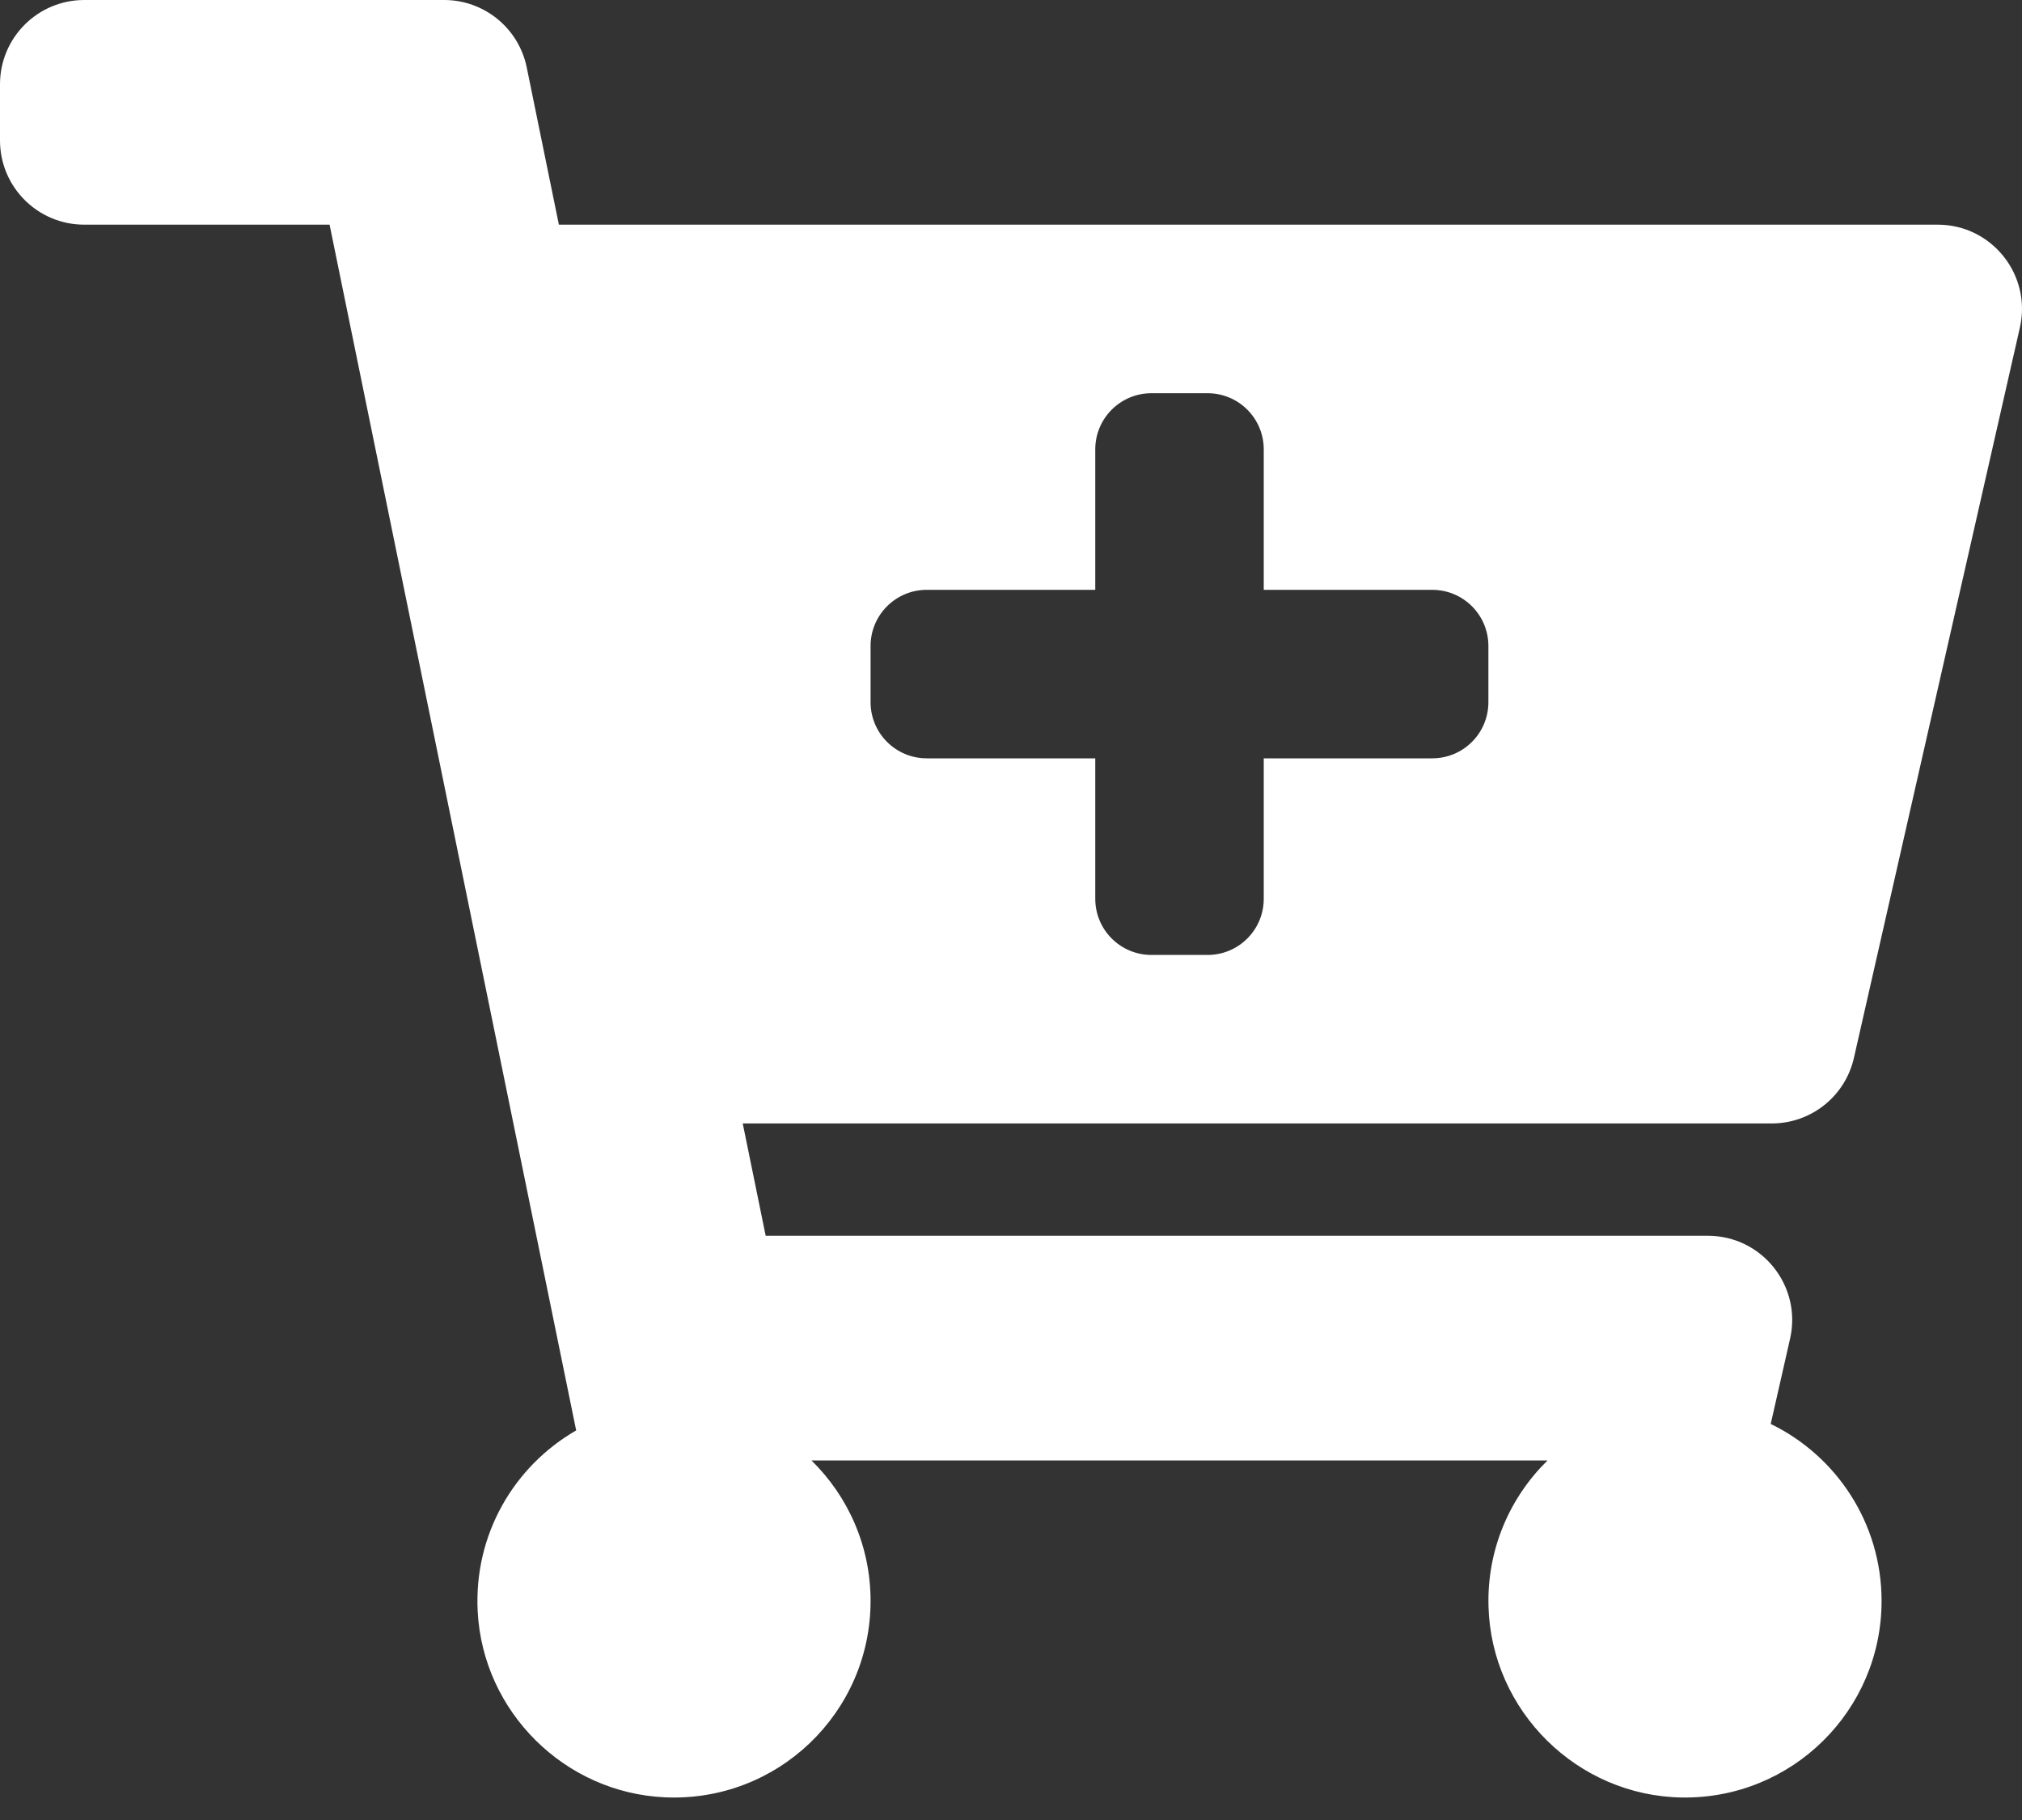 <svg width="40" height="36" viewBox="0 0 40 36" fill="none" xmlns="http://www.w3.org/2000/svg">
<rect x="0" y="0" width="40" height="36" fill="#333333" stroke="none"/>
<path d="M35.05 22.222H14.693L15.147 24.444H33.787C34.857 24.444 35.649 25.438 35.412 26.48L35.029 28.166C36.327 28.796 37.222 30.127 37.222 31.667C37.222 33.834 35.45 35.586 33.276 35.555C31.205 35.525 29.502 33.845 29.446 31.774C29.415 30.643 29.869 29.618 30.613 28.889H16.054C16.774 29.595 17.222 30.578 17.222 31.667C17.222 33.876 15.38 35.655 13.148 35.551C11.166 35.459 9.554 33.858 9.45 31.877C9.37 30.346 10.175 28.998 11.398 28.294L6.52 4.444H1.667C0.746 4.444 0 3.698 0 2.778V1.667C0 0.746 0.746 0 1.667 0H8.787C9.578 0 10.261 0.557 10.42 1.333L11.056 4.444H38.333C39.402 4.444 40.195 5.438 39.958 6.48L36.675 20.925C36.503 21.684 35.828 22.222 35.05 22.222ZM28.333 11.667H25V8.889C25 8.275 24.503 7.778 23.889 7.778H22.778C22.164 7.778 21.667 8.275 21.667 8.889V11.667H18.333C17.72 11.667 17.222 12.164 17.222 12.778V13.889C17.222 14.503 17.72 15 18.333 15H21.667V17.778C21.667 18.392 22.164 18.889 22.778 18.889H23.889C24.503 18.889 25 18.392 25 17.778V15H28.333C28.947 15 29.444 14.503 29.444 13.889V12.778C29.444 12.164 28.947 11.667 28.333 11.667Z" fill="white"/>
</svg>
